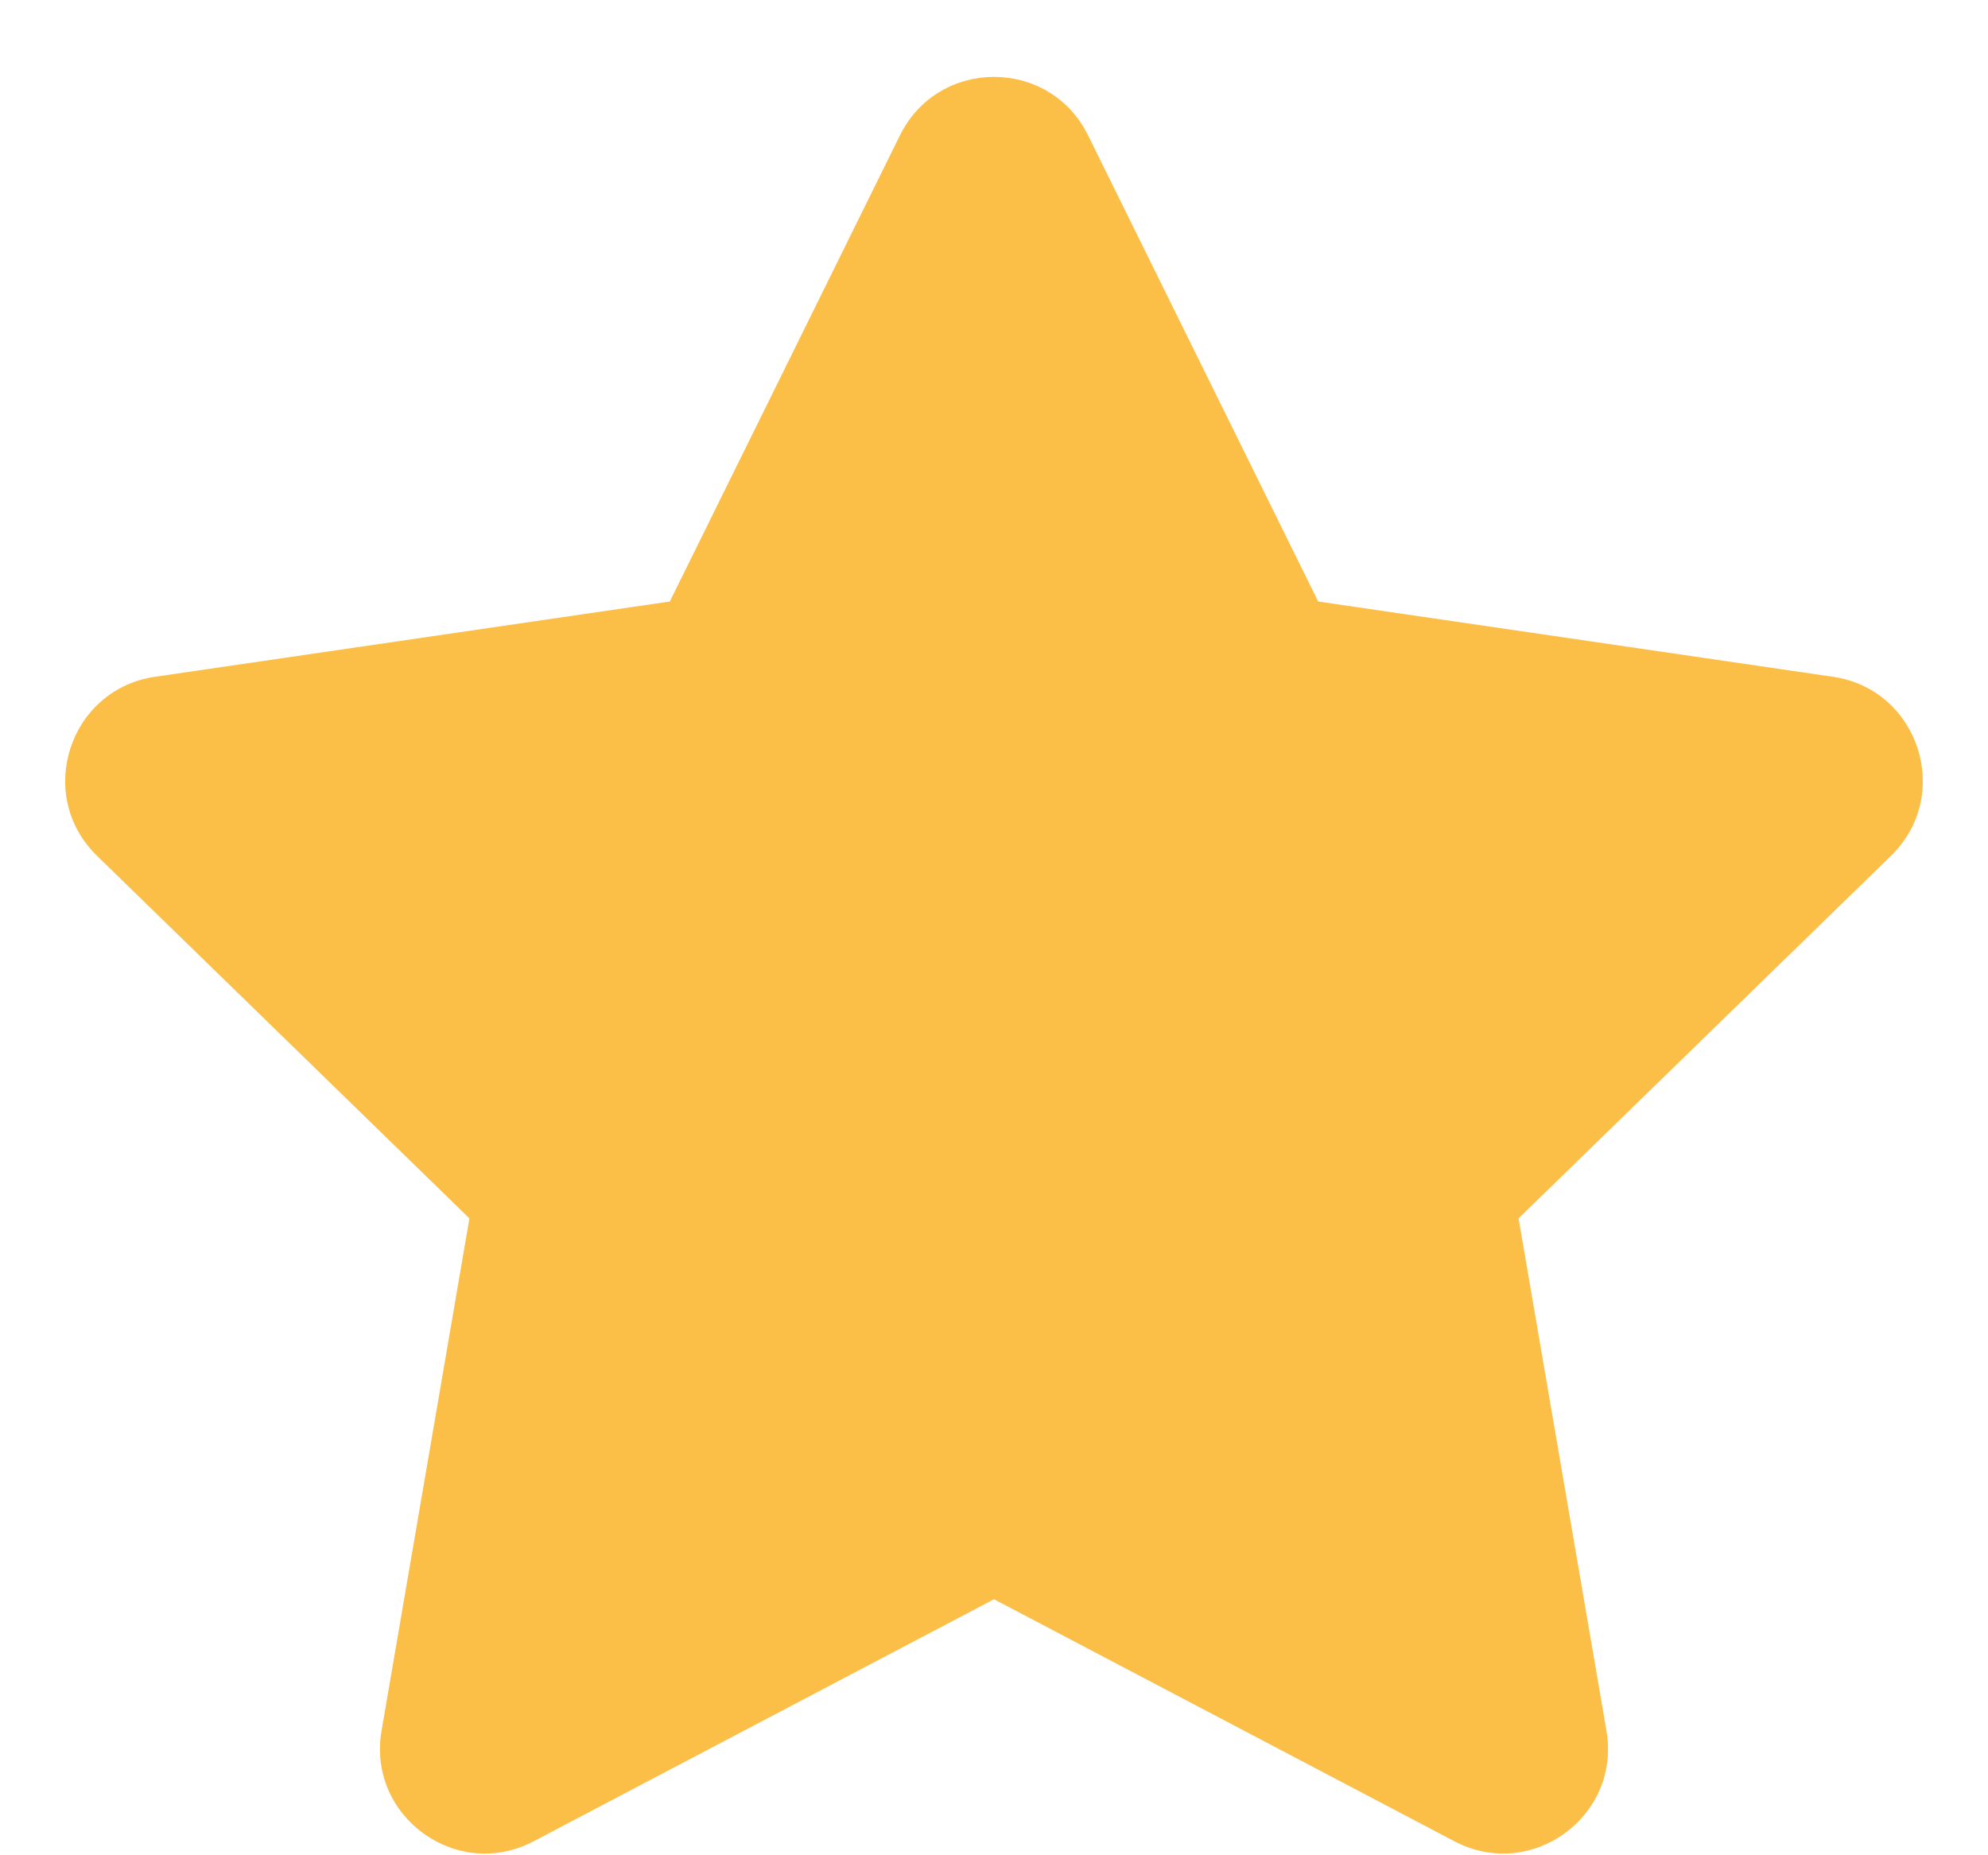 <svg width="15" height="14" viewBox="0 0 15 14" fill="none" xmlns="http://www.w3.org/2000/svg">
<path d="M6.79 1.022C7.081 0.433 7.92 0.433 8.21 1.022L9.946 4.539L13.83 5.107C14.479 5.202 14.738 6 14.268 6.458L11.458 9.194L12.121 13.06C12.232 13.707 11.553 14.2 10.973 13.894L7.5 12.068L4.027 13.894C3.447 14.2 2.768 13.707 2.879 13.06L3.542 9.194L0.732 6.458C0.262 6 0.521 5.202 1.17 5.107L5.054 4.539L6.79 1.022Z" fill="#FBBE47"/>
</svg>
